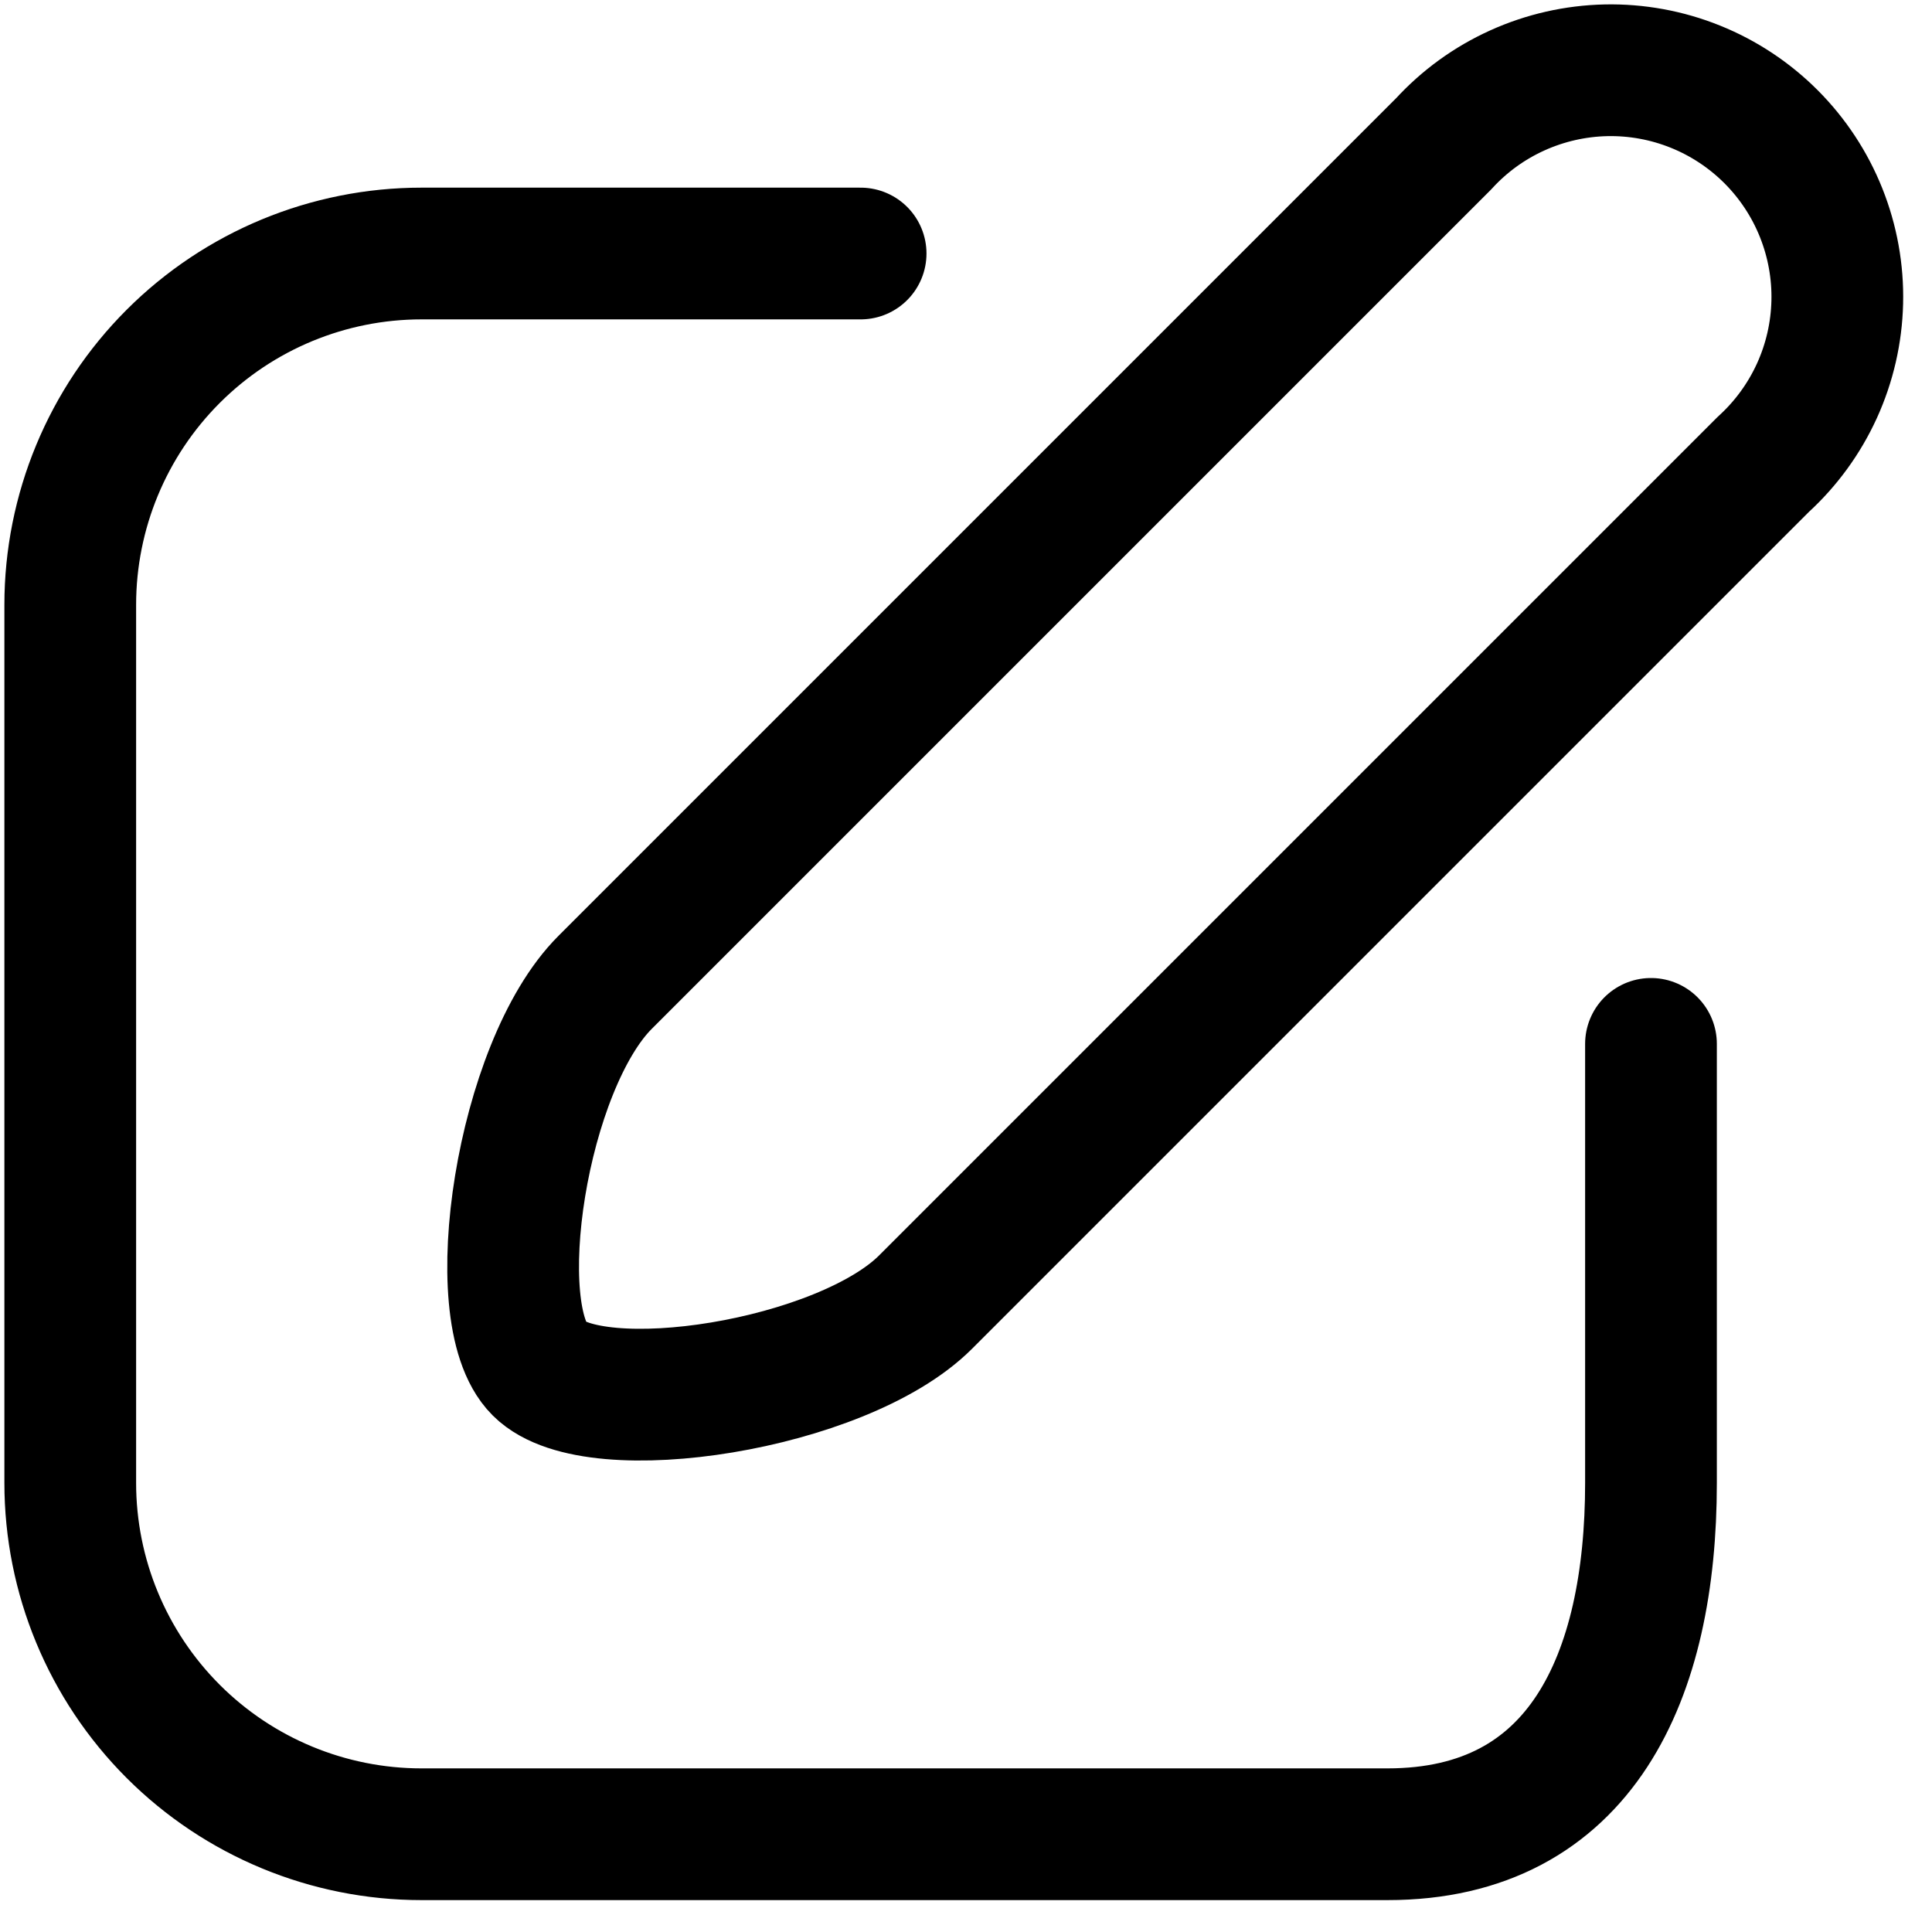 <svg width="55" height="55" viewBox="0 0 55 55" fill="none" xmlns="http://www.w3.org/2000/svg">
<path d="M50.2 13.217L26.35 37.067C23.975 39.442 16.925 40.542 15.35 38.967C13.775 37.392 14.85 30.342 17.225 27.967L41.1 4.092C41.688 3.449 42.401 2.933 43.195 2.574C43.989 2.215 44.847 2.02 45.719 2.001C46.59 1.983 47.456 2.141 48.264 2.467C49.072 2.792 49.806 3.279 50.422 3.896C51.037 4.513 51.521 5.248 51.844 6.057C52.167 6.866 52.324 7.732 52.303 8.603C52.282 9.475 52.085 10.333 51.724 11.125C51.362 11.918 50.844 12.63 50.2 13.217Z" stroke="black" stroke-width="3.75" stroke-linecap="round" stroke-linejoin="round"/>
<path d="M24.5 7.217H12C9.348 7.217 6.804 8.27 4.929 10.146C3.054 12.021 2 14.565 2 17.217V42.217C2 44.869 3.054 47.412 4.929 49.288C6.804 51.163 9.348 52.217 12 52.217H39.5C45.025 52.217 47 47.717 47 42.217V29.717" stroke="black" stroke-width="3.75" stroke-linecap="round" stroke-linejoin="round"/>
</svg>
